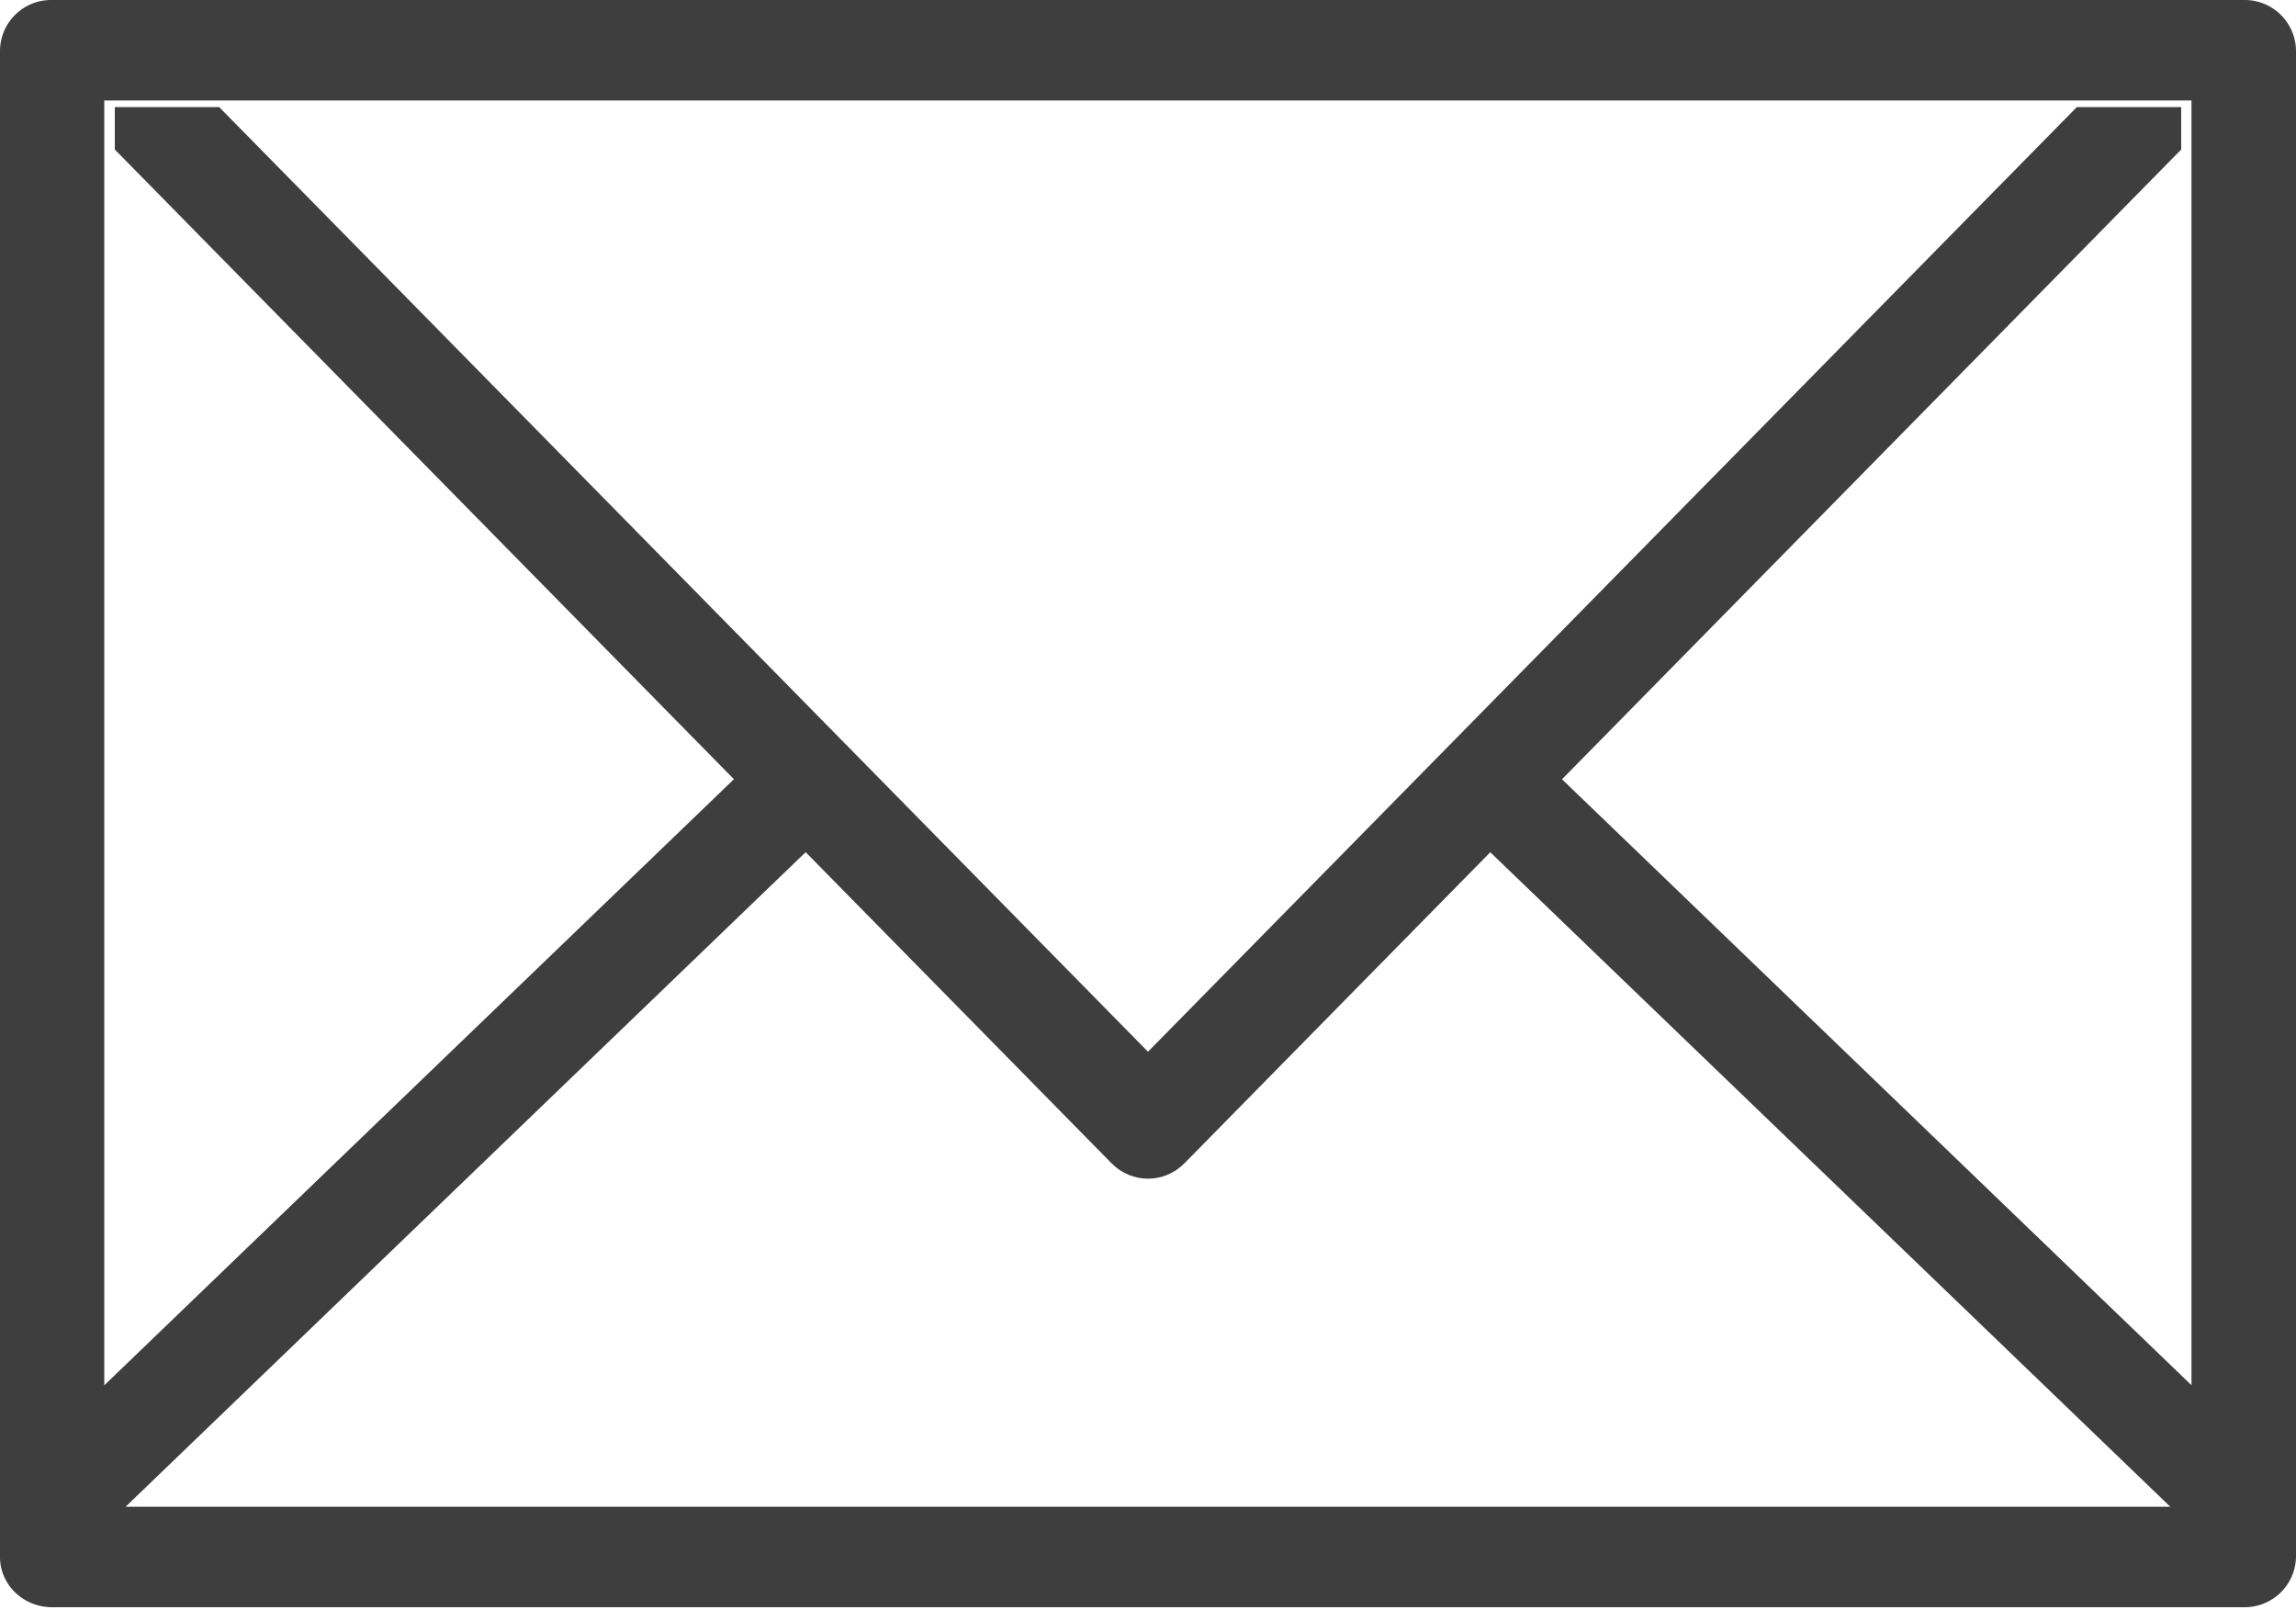 <svg xmlns="http://www.w3.org/2000/svg" width="17" height="12" viewBox="0 0 17 12">
    <g fill="#3E3E3E" fill-rule="nonzero">
        <path d="M16.614 0H.386A.379.379 0 0 0 0 .372v11.156c0 .206.173.372.386.372h16.228a.38.38 0 0 0 .386-.372V.372A.38.38 0 0 0 16.614 0zm-.387 10.257L11.441 5.65l-.546.526 5.174 4.98H.93l5.174-4.98-.546-.526-4.786 4.607V.744h15.454v9.513z"/>
        <path d="M15.377.793L8.5 7.787 1.623.793H.85v.314l7.38 7.506c.15.152.39.152.54 0l7.38-7.506V.793h-.773z"/>
    </g>
</svg>
